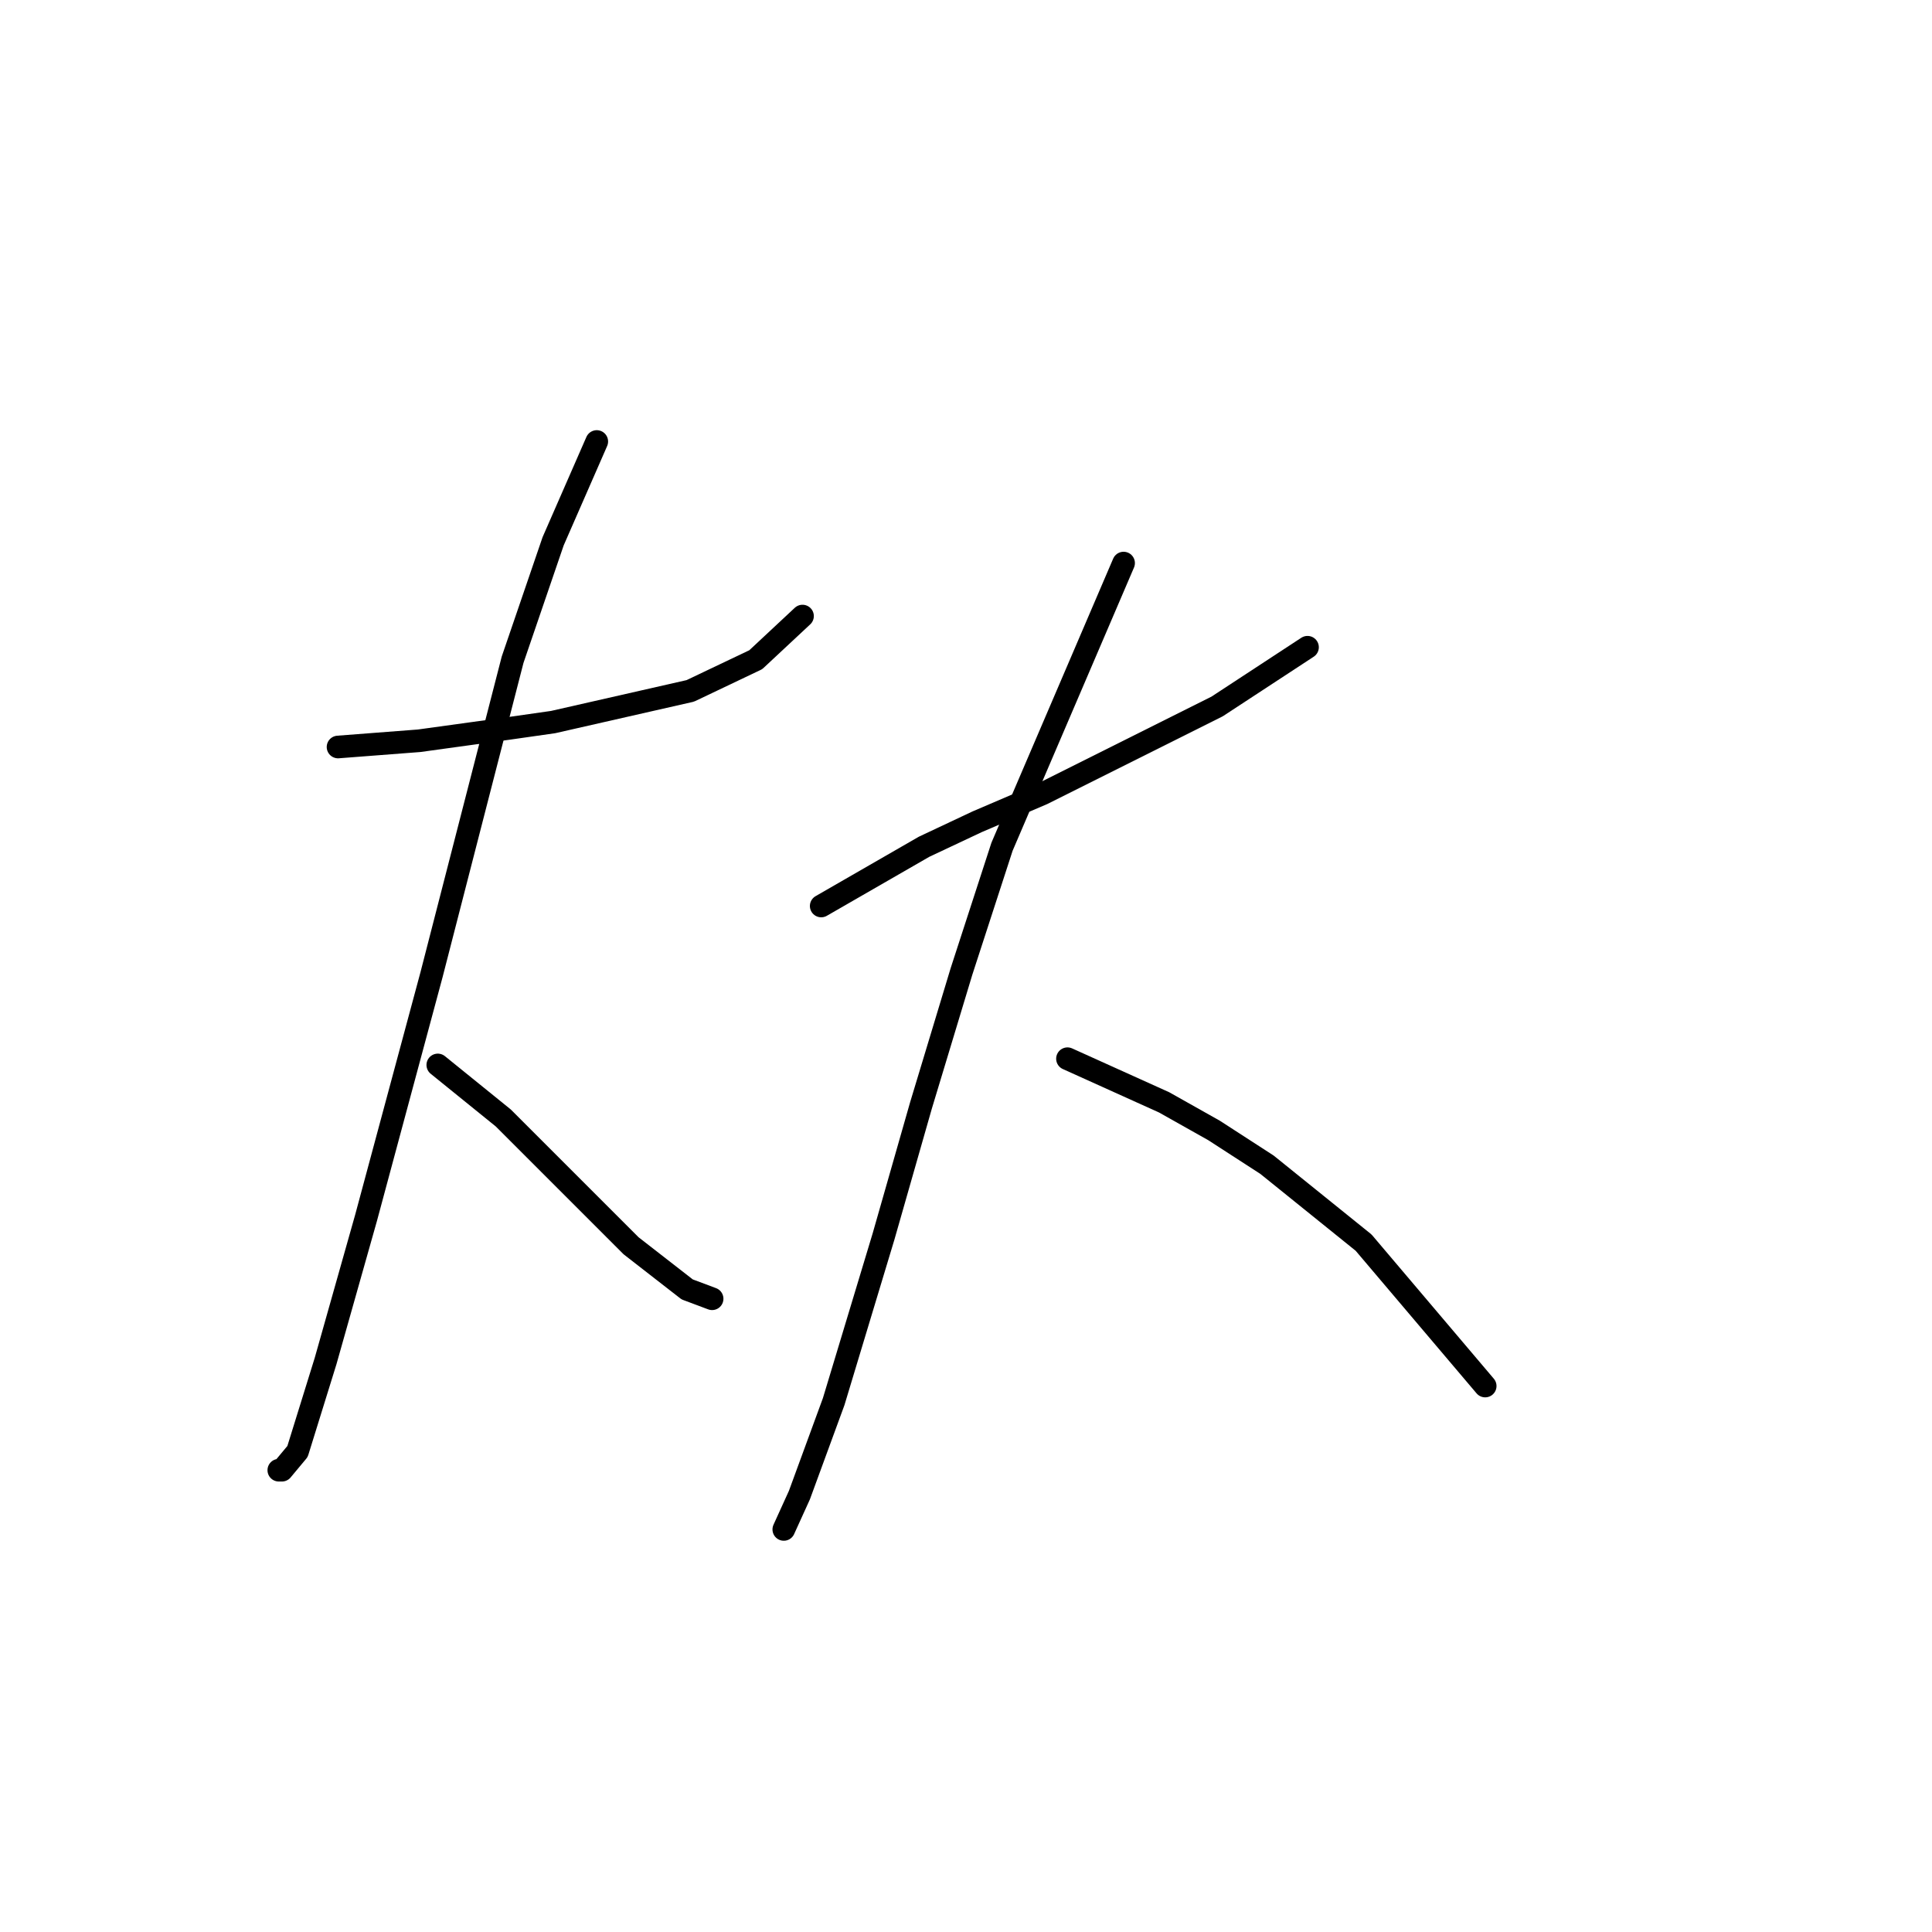 <?xml version="1.0" standalone="no"?>
    <svg width="256" height="256" xmlns="http://www.w3.org/2000/svg" version="1.1">
    <polyline stroke="black" stroke-width="3" stroke-linecap="round" fill="transparent" stroke-linejoin="round" points="44.792 98.981 55.532 98.155 67.51 96.503 73.293 95.677 91.467 91.546 100.141 87.416 106.337 81.633 106.337 81.633 " />
        <polyline stroke="black" stroke-width="3" stroke-linecap="round" fill="transparent" stroke-linejoin="round" points="79.075 58.502 73.293 71.72 67.923 87.416 57.184 129.134 48.51 161.352 43.14 180.352 39.423 192.33 37.357 194.809 36.944 194.809 36.944 194.809 " />
        <polyline stroke="black" stroke-width="3" stroke-linecap="round" fill="transparent" stroke-linejoin="round" points="58.01 141.112 66.684 148.134 70.814 152.264 74.945 156.395 83.619 165.069 91.054 170.852 94.358 172.091 94.358 172.091 " />
        <polyline stroke="black" stroke-width="3" stroke-linecap="round" fill="transparent" stroke-linejoin="round" points="108.815 120.047 122.446 112.199 129.468 108.894 138.142 105.177 161.272 93.611 173.251 85.763 173.251 85.763 " />
        <polyline stroke="black" stroke-width="3" stroke-linecap="round" fill="transparent" stroke-linejoin="round" points="148.881 74.611 132.772 112.199 127.402 128.721 122.033 146.482 117.076 163.83 110.467 185.721 105.924 198.113 103.858 202.657 103.858 202.657 " />
        <polyline stroke="black" stroke-width="3" stroke-linecap="round" fill="transparent" stroke-linejoin="round" points="141.446 140.286 154.251 146.069 160.859 149.786 167.881 154.33 180.686 164.656 196.795 183.656 196.795 183.656 " />
        </svg>